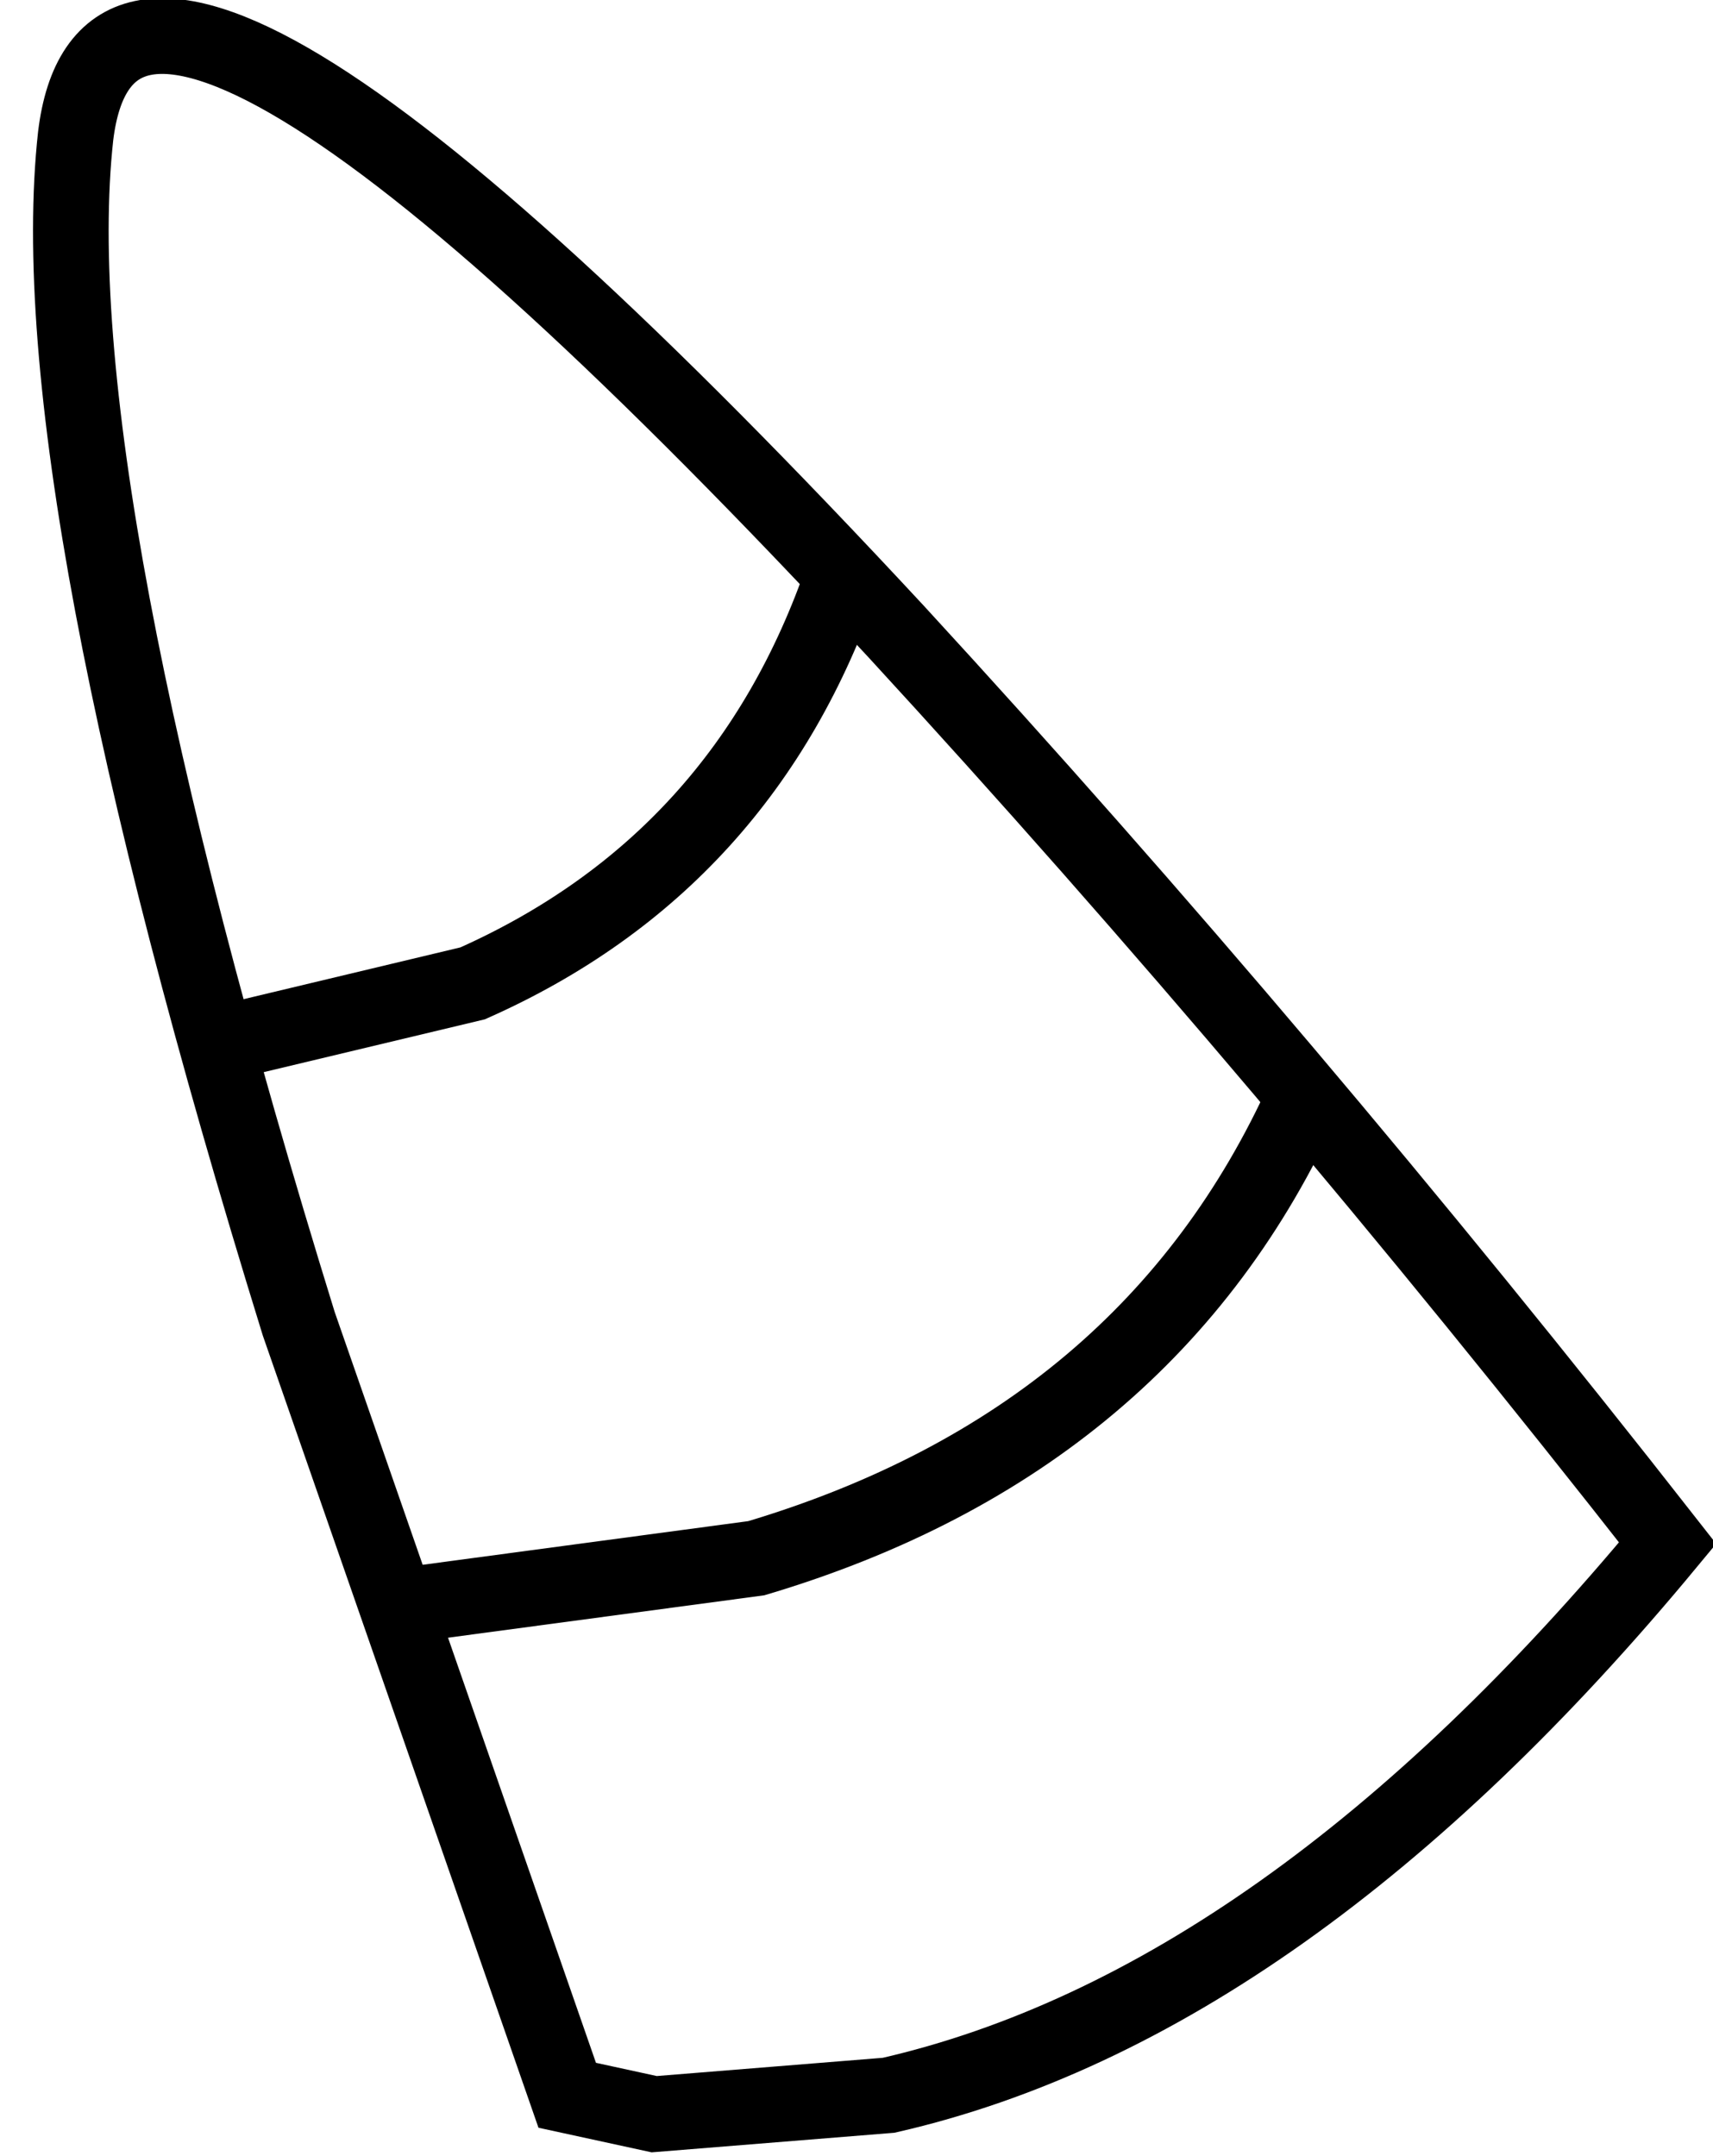 <?xml version="1.0" encoding="UTF-8" standalone="no"?>
<svg xmlns:xlink="http://www.w3.org/1999/xlink" height="28.5px" width="22.65px" xmlns="http://www.w3.org/2000/svg">
  <g transform="matrix(1.0, 0.0, 0.0, 1.0, 11.5, 14.25)">
    <path d="M-10.5 -12.45 Q-9.95 -17.0 0.35 -5.9 5.5 -0.3 10.55 6.15 5.5 12.25 0.25 13.45 L-2.85 13.7 -4.0 13.45 -7.55 3.25 Q-11.0 -7.9 -10.5 -12.45" fill="#ffffff" fill-opacity="0.0" fill-rule="evenodd" stroke="none"/>
    <path d="M-10.5 -12.45 Q-11.0 -7.9 -7.55 3.25 L-4.0 13.45 -2.85 13.7 0.25 13.45 Q5.5 12.25 10.55 6.15 5.5 -0.3 0.35 -5.9 -9.95 -17.0 -10.5 -12.45 Z" fill="none" stroke="#000000" stroke-linecap="butt" stroke-linejoin="miter-clip" stroke-miterlimit="10.0" stroke-width="1.0"/>
    <path d="M-8.6 -0.45 L-5.25 -1.25 Q-1.65 -2.85 -0.35 -6.65" fill="none" stroke="#000000" stroke-linecap="butt" stroke-linejoin="miter-clip" stroke-miterlimit="10.0" stroke-width="1.0"/>
    <path d="M-6.35 7.0 L-1.5 6.35 Q3.7 4.8 5.75 0.25" fill="none" stroke="#000000" stroke-linecap="butt" stroke-linejoin="miter-clip" stroke-miterlimit="10.0" stroke-width="1.0"/>
  </g>
</svg>
